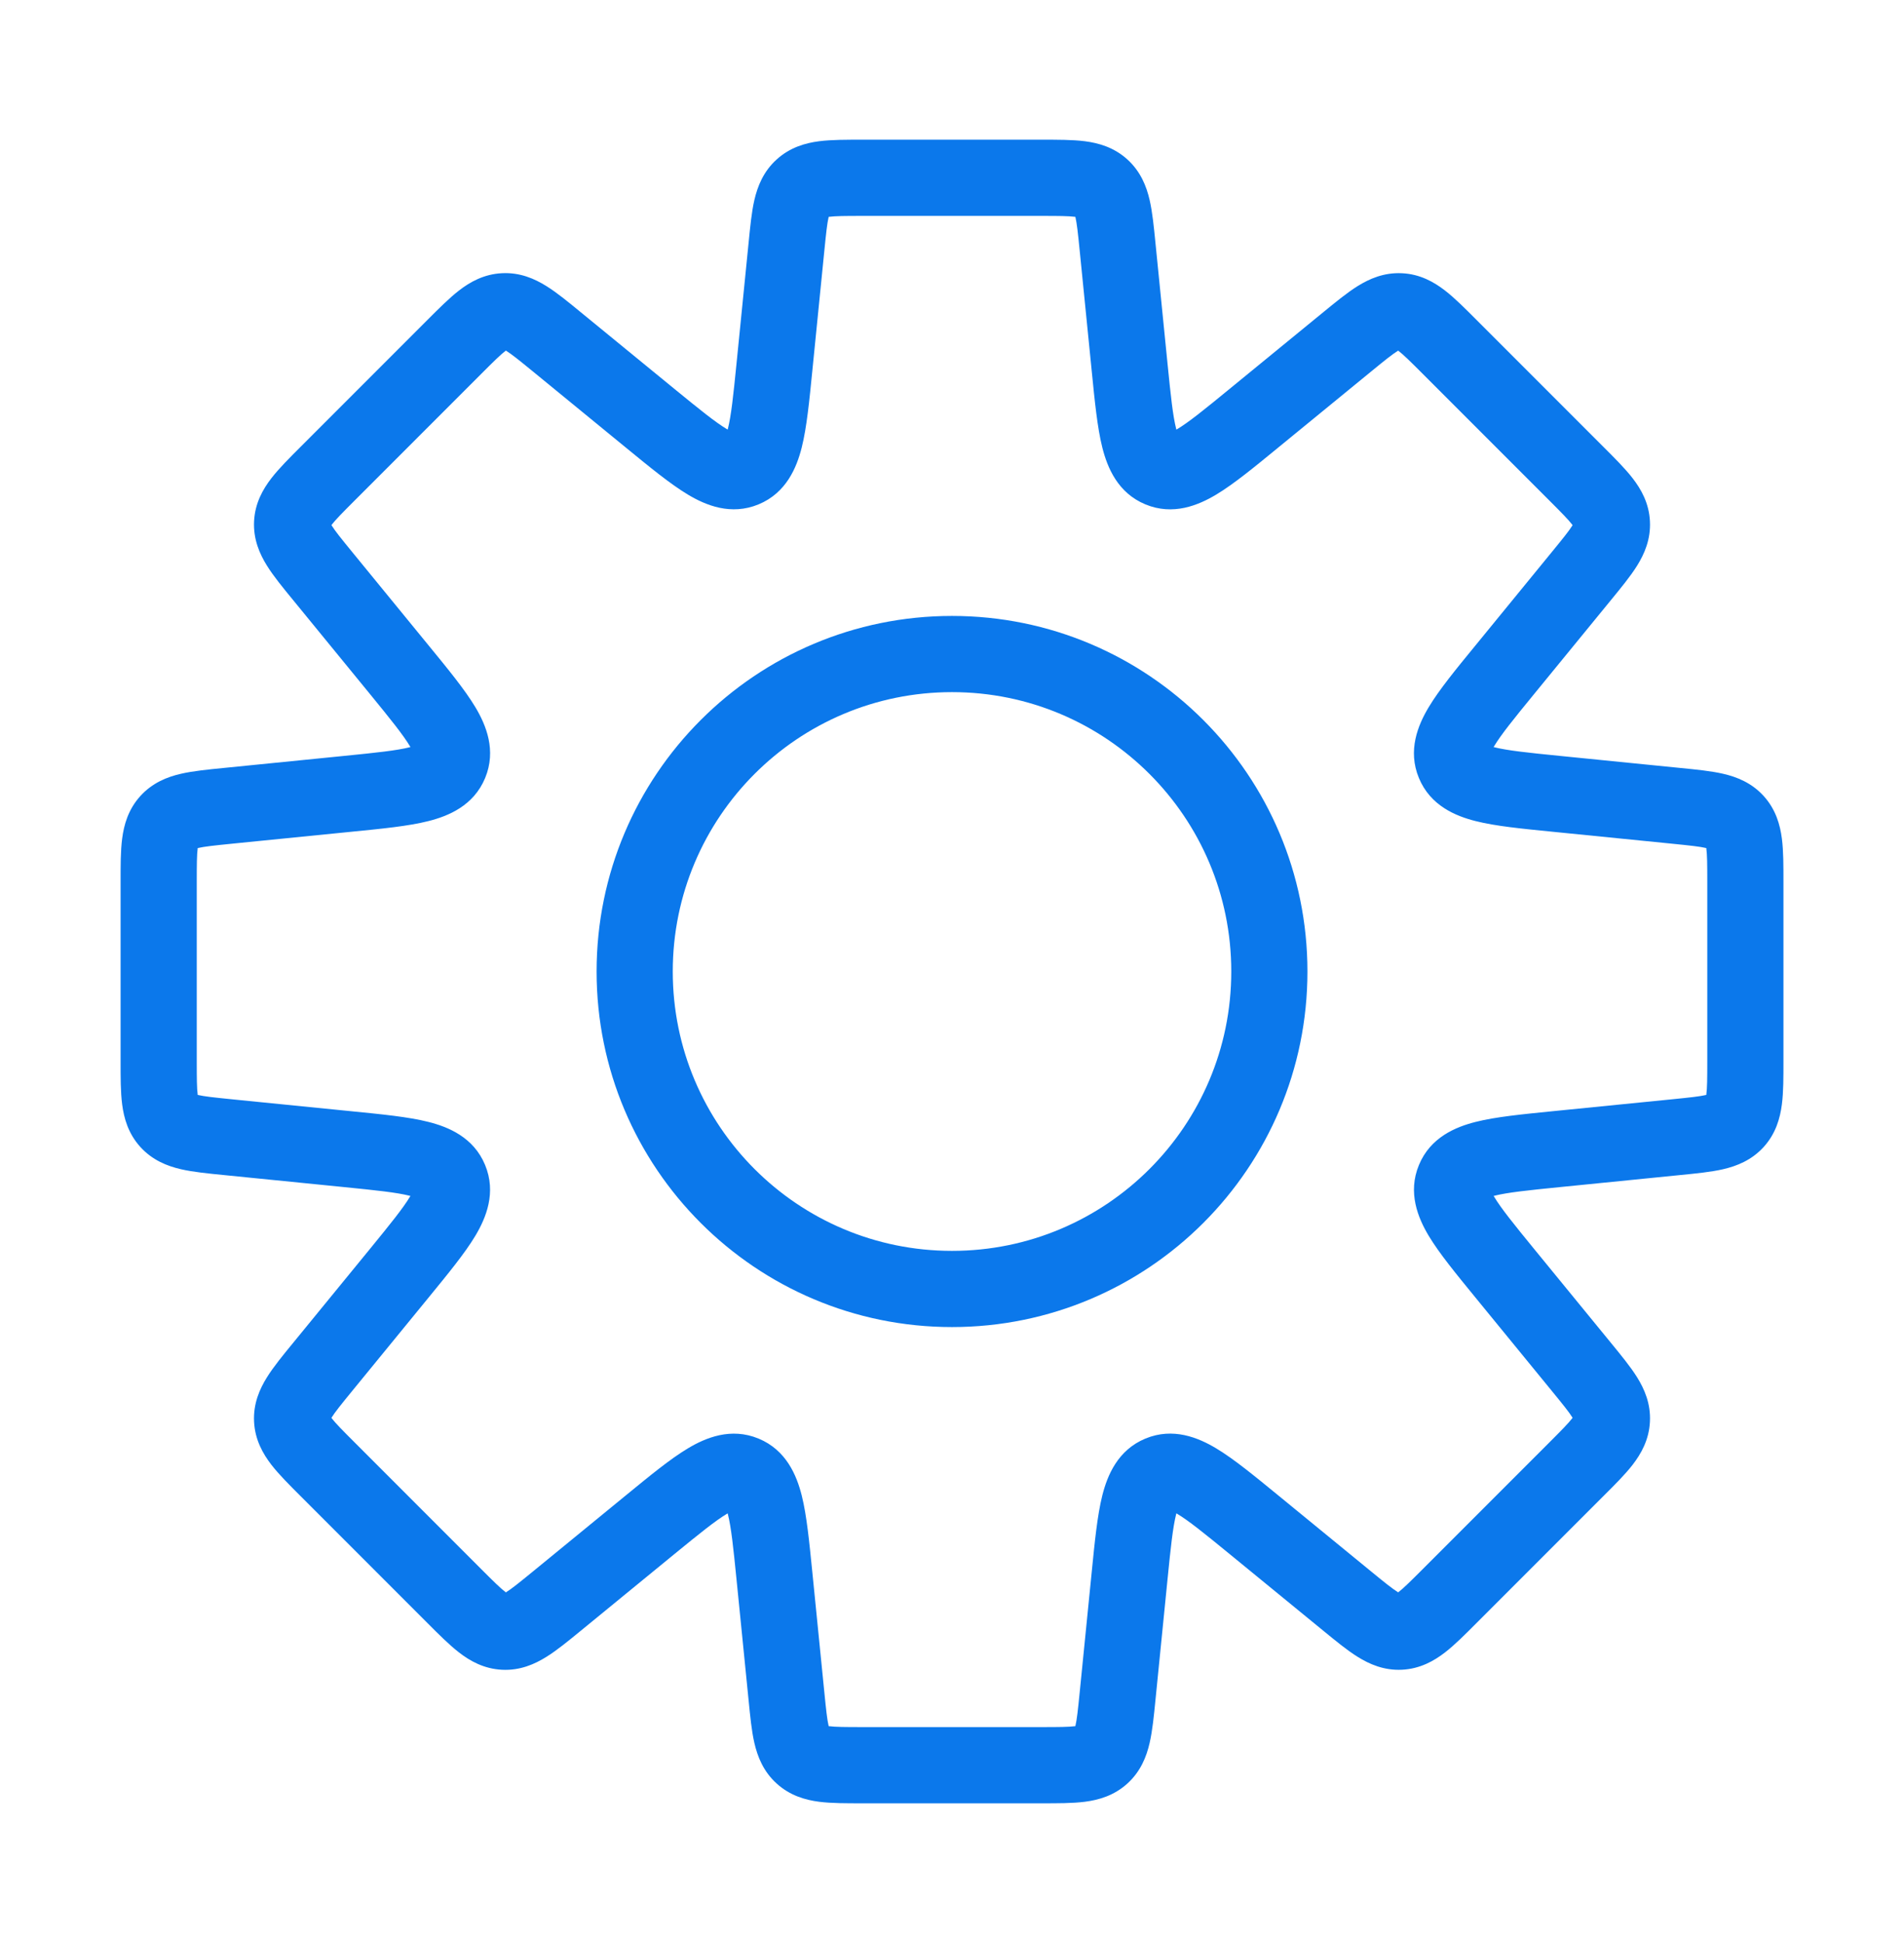 <svg width="50" height="51" viewBox="0 0 50 51" fill="none" xmlns="http://www.w3.org/2000/svg">
<path d="M29.347 6.468H28.347V6.517L28.352 6.567L29.347 6.468ZM29.347 6.468H30.347V6.418L30.342 6.368L29.347 6.468ZM29.664 9.636L28.669 9.735V9.735L29.664 9.636ZM32.92 10.985L32.287 10.21L32.92 10.985ZM35.385 8.968L36.018 9.742L35.385 8.968ZM36.768 8.171L36.718 9.169L36.768 8.171ZM38.065 9.102L37.358 9.809L38.065 9.102ZM41.398 12.435L42.105 11.728L41.398 12.435ZM42.33 13.732L43.328 13.682L43.328 13.682L42.33 13.732ZM41.532 15.116L40.758 14.482L41.532 15.116ZM39.516 17.58L40.29 18.213L39.516 17.58ZM40.865 20.836L40.964 19.841L40.865 20.836ZM44.033 21.153L44.132 20.158H44.132L44.033 21.153ZM45.575 21.567L44.834 22.238L44.834 22.238L45.575 21.567ZM45.575 29.433L44.834 28.762L44.834 28.762L45.575 29.433ZM44.033 29.847L44.132 30.842H44.132L44.033 29.847ZM40.865 30.163L40.766 29.168L40.865 30.163ZM38.186 30.961L37.262 30.579L37.262 30.579L38.186 30.961ZM39.516 33.42L38.742 34.053L39.516 33.42ZM41.532 35.883L40.758 36.517L41.532 35.883ZM42.33 37.267L43.328 37.317V37.317L42.33 37.267ZM36.768 42.828L36.818 43.827L36.818 43.827L36.768 42.828ZM35.385 42.031L36.018 41.257L35.385 42.031ZM32.92 40.014L32.287 40.788L32.92 40.014ZM30.462 38.684L30.079 37.76L30.079 37.76L30.462 38.684ZM29.664 41.363L28.669 41.264L29.664 41.363ZM29.347 44.532L30.342 44.632V44.632L29.347 44.532ZM28.933 46.075L28.262 45.333L28.262 45.333L28.933 46.075ZM21.068 46.075L21.739 45.333L21.739 45.333L21.068 46.075ZM20.654 44.532L19.659 44.632V44.632L20.654 44.532ZM20.337 41.364L19.342 41.464L20.337 41.364ZM19.539 38.685L19.922 37.761L19.922 37.761L19.539 38.685ZM17.08 40.015L17.713 40.789L17.08 40.015ZM14.616 42.032L15.249 42.806L14.616 42.032ZM13.232 42.829L13.183 43.828L13.183 43.828L13.232 42.829ZM11.935 41.898L11.228 42.605H11.228L11.935 41.898ZM8.602 38.565L9.31 37.858H9.31L8.602 38.565ZM7.671 37.268L6.672 37.318L7.671 37.268ZM8.469 35.884L9.243 36.517L8.469 35.884ZM10.485 33.42L11.259 34.053H11.259L10.485 33.42ZM9.136 30.163L9.235 29.169H9.235L9.136 30.163ZM5.968 29.847L6.067 28.852L6.018 28.847H5.968V29.847ZM5.968 29.847L5.868 30.842L5.918 30.847H5.968V29.847ZM4.426 29.433L5.167 28.762H5.167L4.426 29.433ZM4.426 21.567L5.167 22.238H5.167L4.426 21.567ZM5.968 21.153V20.153H5.918L5.868 20.158L5.968 21.153ZM5.968 21.153V22.153H6.018L6.067 22.148L5.968 21.153ZM9.137 20.836L9.236 21.831H9.236L9.137 20.836ZM11.816 20.038L10.892 19.656V19.656L11.816 20.038ZM10.486 17.58L9.712 18.213L10.486 17.58ZM8.469 15.115L9.243 14.482L8.469 15.115ZM8.603 12.434L7.895 11.727L8.603 12.434ZM14.616 8.967L15.249 8.194V8.194L14.616 8.967ZM17.08 10.984L17.713 10.21L17.08 10.984ZM20.337 9.635L21.332 9.734V9.734L20.337 9.635ZM20.654 6.468L21.649 6.567L21.654 6.517V6.468H20.654ZM20.654 6.468L19.659 6.368L19.654 6.418V6.468H20.654ZM21.068 4.925L21.739 5.667V5.667L21.068 4.925ZM28.933 4.925L28.262 5.667V5.667L28.933 4.925ZM30.347 6.468V6.468H28.347V6.468H30.347ZM30.659 9.536L30.342 6.368L28.352 6.567L28.669 9.735L30.659 9.536ZM30.844 11.391C31.018 11.463 30.974 11.605 30.887 11.258C30.799 10.91 30.744 10.387 30.659 9.536L28.669 9.735C28.747 10.518 28.815 11.22 28.947 11.746C29.08 12.273 29.352 12.938 30.079 13.239L30.844 11.391ZM32.287 10.21C31.626 10.752 31.217 11.083 30.909 11.267C30.602 11.451 30.671 11.319 30.844 11.391L30.079 13.239C30.806 13.54 31.468 13.263 31.935 12.984C32.401 12.705 32.945 12.257 33.554 11.758L32.287 10.21ZM34.751 8.194L32.287 10.21L33.554 11.758L36.018 9.742L34.751 8.194ZM36.818 7.172C36.343 7.148 35.959 7.319 35.653 7.509C35.371 7.685 35.063 7.939 34.751 8.194L36.018 9.742C36.371 9.453 36.563 9.298 36.711 9.207C36.834 9.13 36.808 9.174 36.718 9.169L36.818 7.172ZM38.772 8.395C38.487 8.11 38.207 7.827 37.944 7.624C37.658 7.403 37.293 7.195 36.818 7.172L36.718 9.169C36.628 9.165 36.607 9.119 36.722 9.207C36.859 9.313 37.035 9.486 37.358 9.809L38.772 8.395ZM42.105 11.728L38.772 8.395L37.358 9.809L40.691 13.142L42.105 11.728ZM43.328 13.682C43.305 13.208 43.097 12.842 42.876 12.556C42.673 12.293 42.39 12.013 42.105 11.728L40.691 13.142C41.014 13.465 41.187 13.641 41.293 13.778C41.382 13.893 41.335 13.872 41.331 13.782L43.328 13.682ZM42.306 15.749C42.561 15.437 42.815 15.13 42.991 14.848C43.182 14.542 43.352 14.157 43.328 13.682L41.331 13.782C41.326 13.692 41.37 13.666 41.294 13.79C41.202 13.937 41.047 14.129 40.758 14.482L42.306 15.749ZM40.29 18.213L42.306 15.749L40.758 14.482L38.742 16.947L40.29 18.213ZM39.109 19.656C39.181 19.83 39.05 19.898 39.233 19.592C39.417 19.284 39.748 18.875 40.29 18.213L38.742 16.947C38.243 17.556 37.795 18.1 37.517 18.565C37.237 19.032 36.96 19.695 37.261 20.421L39.109 19.656ZM40.964 19.841C40.114 19.756 39.59 19.701 39.242 19.614C38.895 19.526 39.037 19.482 39.109 19.656L37.261 20.421C37.562 21.148 38.227 21.421 38.754 21.553C39.28 21.686 39.982 21.753 40.765 21.831L40.964 19.841ZM44.132 20.158L40.964 19.841L40.765 21.831L43.933 22.148L44.132 20.158ZM46.317 20.896C45.998 20.544 45.605 20.392 45.254 20.311C44.93 20.236 44.533 20.198 44.132 20.158L43.933 22.148C44.388 22.194 44.633 22.22 44.802 22.259C44.943 22.292 44.894 22.305 44.834 22.238L46.317 20.896ZM46.834 23.143C46.834 22.74 46.836 22.341 46.793 22.012C46.747 21.654 46.636 21.249 46.317 20.896L44.834 22.238C44.773 22.172 44.791 22.124 44.809 22.268C44.832 22.44 44.834 22.686 44.834 23.143H46.834ZM46.834 27.857V23.143H44.834V27.857H46.834ZM46.317 30.104C46.636 29.751 46.747 29.346 46.793 28.988C46.836 28.658 46.834 28.26 46.834 27.857H44.834C44.834 28.314 44.832 28.56 44.809 28.732C44.791 28.876 44.773 28.828 44.834 28.762L46.317 30.104ZM44.132 30.842C44.533 30.802 44.93 30.764 45.254 30.689C45.605 30.607 45.998 30.456 46.317 30.104L44.834 28.762C44.894 28.695 44.943 28.708 44.802 28.741C44.633 28.78 44.388 28.806 43.933 28.852L44.132 30.842ZM40.965 31.159L44.132 30.842L43.933 28.852L40.766 29.168L40.965 31.159ZM39.11 31.344C39.038 31.518 38.896 31.473 39.243 31.386C39.591 31.299 40.114 31.244 40.965 31.159L40.766 29.168C39.983 29.247 39.281 29.314 38.755 29.447C38.228 29.579 37.563 29.852 37.262 30.579L39.11 31.344ZM40.29 32.787C39.749 32.125 39.418 31.716 39.234 31.408C39.05 31.102 39.182 31.17 39.11 31.344L37.262 30.579C36.961 31.305 37.238 31.968 37.517 32.435C37.796 32.9 38.244 33.444 38.742 34.053L40.29 32.787ZM42.306 35.25L40.29 32.787L38.742 34.053L40.758 36.517L42.306 35.25ZM43.328 37.317C43.352 36.842 43.182 36.457 42.991 36.151C42.815 35.869 42.561 35.562 42.306 35.25L40.758 36.517C41.047 36.87 41.202 37.062 41.294 37.209C41.37 37.333 41.327 37.307 41.331 37.217L43.328 37.317ZM42.105 39.271C42.391 38.986 42.674 38.706 42.877 38.443C43.097 38.157 43.305 37.791 43.328 37.317L41.331 37.217C41.336 37.127 41.382 37.106 41.293 37.221C41.187 37.358 41.014 37.534 40.691 37.857L42.105 39.271ZM38.772 42.604L42.105 39.271L40.691 37.857L37.358 41.19L38.772 42.604ZM36.818 43.827C37.293 43.803 37.658 43.596 37.944 43.375C38.207 43.172 38.487 42.889 38.772 42.604L37.358 41.19C37.035 41.513 36.859 41.686 36.722 41.792C36.607 41.88 36.628 41.834 36.718 41.83L36.818 43.827ZM34.751 42.804C35.064 43.06 35.371 43.314 35.653 43.489C35.959 43.68 36.343 43.851 36.818 43.827L36.718 41.83C36.808 41.825 36.834 41.869 36.711 41.792C36.564 41.701 36.371 41.546 36.018 41.257L34.751 42.804ZM32.287 40.788L34.751 42.804L36.018 41.257L33.554 39.24L32.287 40.788ZM30.845 39.608C30.671 39.68 30.602 39.548 30.909 39.732C31.217 39.916 31.626 40.247 32.287 40.788L33.554 39.24C32.945 38.742 32.401 38.294 31.935 38.015C31.468 37.736 30.806 37.459 30.079 37.76L30.845 39.608ZM30.659 41.463C30.744 40.612 30.799 40.089 30.887 39.741C30.974 39.394 31.018 39.536 30.845 39.608L30.079 37.76C29.352 38.061 29.08 38.726 28.947 39.253C28.815 39.779 28.747 40.481 28.669 41.264L30.659 41.463ZM30.342 44.632L30.659 41.463L28.669 41.264L28.352 44.433L30.342 44.632ZM29.604 46.816C29.956 46.497 30.108 46.105 30.189 45.753C30.264 45.43 30.302 45.033 30.342 44.632L28.352 44.433C28.307 44.887 28.28 45.133 28.241 45.302C28.208 45.443 28.195 45.394 28.262 45.333L29.604 46.816ZM27.357 47.333C27.76 47.333 28.159 47.335 28.488 47.293C28.846 47.247 29.252 47.135 29.604 46.816L28.262 45.333C28.329 45.273 28.376 45.291 28.233 45.309C28.061 45.331 27.814 45.333 27.357 45.333V47.333ZM22.644 47.333H27.357V45.333H22.644V47.333ZM20.397 46.816C20.749 47.135 21.155 47.247 21.512 47.293C21.842 47.335 22.24 47.333 22.644 47.333V45.333C22.187 45.333 21.94 45.331 21.768 45.309C21.624 45.291 21.672 45.273 21.739 45.333L20.397 46.816ZM19.659 44.632C19.699 45.033 19.736 45.43 19.811 45.753C19.893 46.105 20.044 46.497 20.397 46.816L21.739 45.333C21.805 45.394 21.793 45.443 21.76 45.302C21.721 45.133 21.694 44.887 21.649 44.433L19.659 44.632ZM19.342 41.464L19.659 44.632L21.649 44.433L21.332 41.265L19.342 41.464ZM19.156 39.609C18.982 39.537 19.027 39.395 19.114 39.742C19.202 40.09 19.257 40.613 19.342 41.464L21.332 41.265C21.253 40.482 21.186 39.78 21.054 39.254C20.921 38.727 20.648 38.062 19.922 37.761L19.156 39.609ZM17.713 40.789C18.375 40.248 18.784 39.917 19.092 39.733C19.399 39.549 19.33 39.681 19.156 39.609L19.922 37.761C19.195 37.46 18.532 37.737 18.066 38.016C17.6 38.294 17.056 38.743 16.447 39.241L17.713 40.789ZM15.249 42.806L17.713 40.789L16.447 39.241L13.983 41.258L15.249 42.806ZM13.183 43.828C13.657 43.852 14.042 43.681 14.348 43.49C14.63 43.315 14.937 43.061 15.249 42.806L13.983 41.258C13.629 41.547 13.437 41.702 13.29 41.793C13.167 41.87 13.192 41.826 13.282 41.831L13.183 43.828ZM11.228 42.605C11.513 42.89 11.794 43.173 12.057 43.376C12.342 43.597 12.708 43.804 13.183 43.828L13.282 41.831C13.372 41.835 13.393 41.881 13.279 41.793C13.141 41.687 12.965 41.514 12.642 41.191L11.228 42.605ZM7.895 39.272L11.228 42.605L12.642 41.191L9.31 37.858L7.895 39.272ZM6.672 37.318C6.696 37.792 6.904 38.158 7.124 38.444C7.327 38.706 7.61 38.987 7.895 39.272L9.31 37.858C8.986 37.535 8.813 37.359 8.707 37.222C8.619 37.107 8.665 37.128 8.67 37.218L6.672 37.318ZM7.695 35.251C7.439 35.563 7.186 35.87 7.01 36.152C6.819 36.458 6.648 36.843 6.672 37.318L8.67 37.218C8.674 37.308 8.63 37.333 8.707 37.21C8.799 37.063 8.953 36.871 9.243 36.517L7.695 35.251ZM9.711 32.787L7.695 35.251L9.243 36.517L11.259 34.053L9.711 32.787ZM10.891 31.344C10.819 31.17 10.951 31.102 10.768 31.408C10.583 31.716 10.252 32.125 9.711 32.787L11.259 34.053C11.757 33.444 12.206 32.9 12.484 32.435C12.763 31.968 13.04 31.305 12.739 30.579L10.891 31.344ZM9.036 31.159C9.887 31.244 10.41 31.299 10.758 31.386C11.105 31.473 10.963 31.518 10.891 31.344L12.739 30.579C12.438 29.852 11.774 29.579 11.246 29.447C10.72 29.314 10.018 29.247 9.235 29.169L9.036 31.159ZM5.868 30.842L9.036 31.159L9.235 29.169L6.067 28.852L5.868 30.842ZM5.968 30.847H5.968V28.847H5.968V30.847ZM3.684 30.104C4.003 30.456 4.395 30.607 4.747 30.689C5.07 30.764 5.467 30.802 5.868 30.842L6.067 28.852C5.613 28.806 5.368 28.78 5.199 28.741C5.057 28.708 5.107 28.695 5.167 28.762L3.684 30.104ZM3.167 27.857C3.167 28.26 3.165 28.658 3.208 28.988C3.254 29.346 3.365 29.751 3.684 30.104L5.167 28.762C5.227 28.828 5.21 28.876 5.191 28.732C5.169 28.56 5.167 28.314 5.167 27.857H3.167ZM3.167 23.143V27.857H5.167V23.143H3.167ZM3.684 20.896C3.365 21.249 3.254 21.654 3.208 22.012C3.165 22.341 3.167 22.74 3.167 23.143H5.167C5.167 22.686 5.169 22.44 5.191 22.268C5.21 22.124 5.227 22.172 5.167 22.238L3.684 20.896ZM5.868 20.158C5.467 20.198 5.07 20.236 4.747 20.311C4.395 20.392 4.003 20.544 3.684 20.896L5.167 22.238C5.107 22.305 5.057 22.292 5.199 22.259C5.368 22.22 5.613 22.194 6.067 22.148L5.868 20.158ZM5.968 20.153H5.968V22.153H5.968V20.153ZM9.037 19.841L5.868 20.158L6.067 22.148L9.236 21.831L9.037 19.841ZM10.892 19.656C10.964 19.482 11.106 19.526 10.759 19.614C10.411 19.701 9.888 19.756 9.037 19.841L9.236 21.831C10.019 21.753 10.721 21.686 11.247 21.553C11.774 21.421 12.439 21.148 12.74 20.421L10.892 19.656ZM9.712 18.213C10.253 18.875 10.584 19.284 10.768 19.591C10.952 19.898 10.82 19.83 10.892 19.656L12.74 20.421C13.041 19.695 12.764 19.032 12.485 18.565C12.207 18.1 11.758 17.555 11.26 16.947L9.712 18.213ZM7.695 15.748L9.712 18.213L11.26 16.947L9.243 14.482L7.695 15.748ZM6.672 13.681C6.649 14.156 6.819 14.541 7.01 14.847C7.186 15.129 7.439 15.436 7.695 15.748L9.243 14.482C8.953 14.128 8.799 13.936 8.707 13.789C8.63 13.666 8.674 13.691 8.67 13.781L6.672 13.681ZM7.895 11.727C7.61 12.012 7.327 12.293 7.124 12.556C6.904 12.841 6.696 13.207 6.672 13.681L8.67 13.781C8.665 13.871 8.619 13.892 8.708 13.777C8.813 13.64 8.987 13.464 9.31 13.141L7.895 11.727ZM11.228 8.394L7.895 11.727L9.31 13.141L12.643 9.808L11.228 8.394ZM13.183 7.171C12.708 7.195 12.342 7.402 12.057 7.623C11.794 7.826 11.514 8.109 11.228 8.394L12.643 9.808C12.966 9.485 13.141 9.312 13.279 9.206C13.393 9.118 13.372 9.164 13.282 9.168L13.183 7.171ZM15.249 8.194C14.937 7.938 14.63 7.684 14.348 7.509C14.042 7.318 13.658 7.147 13.183 7.171L13.282 9.168C13.193 9.173 13.167 9.129 13.29 9.206C13.437 9.297 13.629 9.452 13.983 9.741L15.249 8.194ZM17.713 10.21L15.249 8.194L13.983 9.741L16.447 11.758L17.713 10.21ZM19.156 11.39C19.33 11.318 19.399 11.45 19.092 11.266C18.784 11.082 18.375 10.751 17.713 10.21L16.447 11.758C17.056 12.256 17.6 12.704 18.066 12.983C18.532 13.262 19.195 13.539 19.922 13.238L19.156 11.39ZM19.342 9.535C19.257 10.386 19.202 10.909 19.114 11.257C19.027 11.604 18.982 11.462 19.156 11.39L19.922 13.238C20.648 12.937 20.921 12.272 21.054 11.745C21.186 11.219 21.254 10.517 21.332 9.734L19.342 9.535ZM19.659 6.368L19.342 9.535L21.332 9.734L21.649 6.567L19.659 6.368ZM19.654 6.468V6.468H21.654V6.468H19.654ZM20.397 4.184C20.044 4.503 19.893 4.895 19.811 5.246C19.736 5.57 19.699 5.967 19.659 6.368L21.649 6.567C21.694 6.113 21.721 5.867 21.76 5.698C21.793 5.557 21.805 5.606 21.739 5.667L20.397 4.184ZM22.644 3.667C22.24 3.667 21.842 3.665 21.512 3.707C21.155 3.753 20.749 3.865 20.397 4.184L21.739 5.667C21.672 5.727 21.624 5.709 21.768 5.691C21.94 5.669 22.187 5.667 22.644 5.667V3.667ZM27.357 3.667H22.644V5.667H27.357V3.667ZM29.604 4.184C29.252 3.865 28.846 3.753 28.488 3.707C28.159 3.665 27.76 3.667 27.357 3.667V5.667C27.814 5.667 28.061 5.669 28.233 5.691C28.376 5.709 28.329 5.727 28.262 5.667L29.604 4.184ZM30.342 6.368C30.302 5.967 30.264 5.57 30.189 5.246C30.108 4.895 29.956 4.503 29.604 4.184L28.262 5.667C28.195 5.606 28.208 5.557 28.241 5.698C28.28 5.867 28.307 6.113 28.352 6.567L30.342 6.368ZM32.334 25.5C32.334 29.55 29.05 32.833 25 32.833V34.833C30.155 34.833 34.334 30.655 34.334 25.5H32.334ZM25 18.167C29.05 18.167 32.334 21.45 32.334 25.5H34.334C34.334 20.345 30.155 16.167 25 16.167V18.167ZM17.667 25.5C17.667 21.45 20.95 18.167 25 18.167V16.167C19.846 16.167 15.667 20.345 15.667 25.5H17.667ZM25 32.833C20.95 32.833 17.667 29.55 17.667 25.5H15.667C15.667 30.655 19.846 34.833 25 34.833V32.833Z" fill="#0B78EB"/>
</svg>
